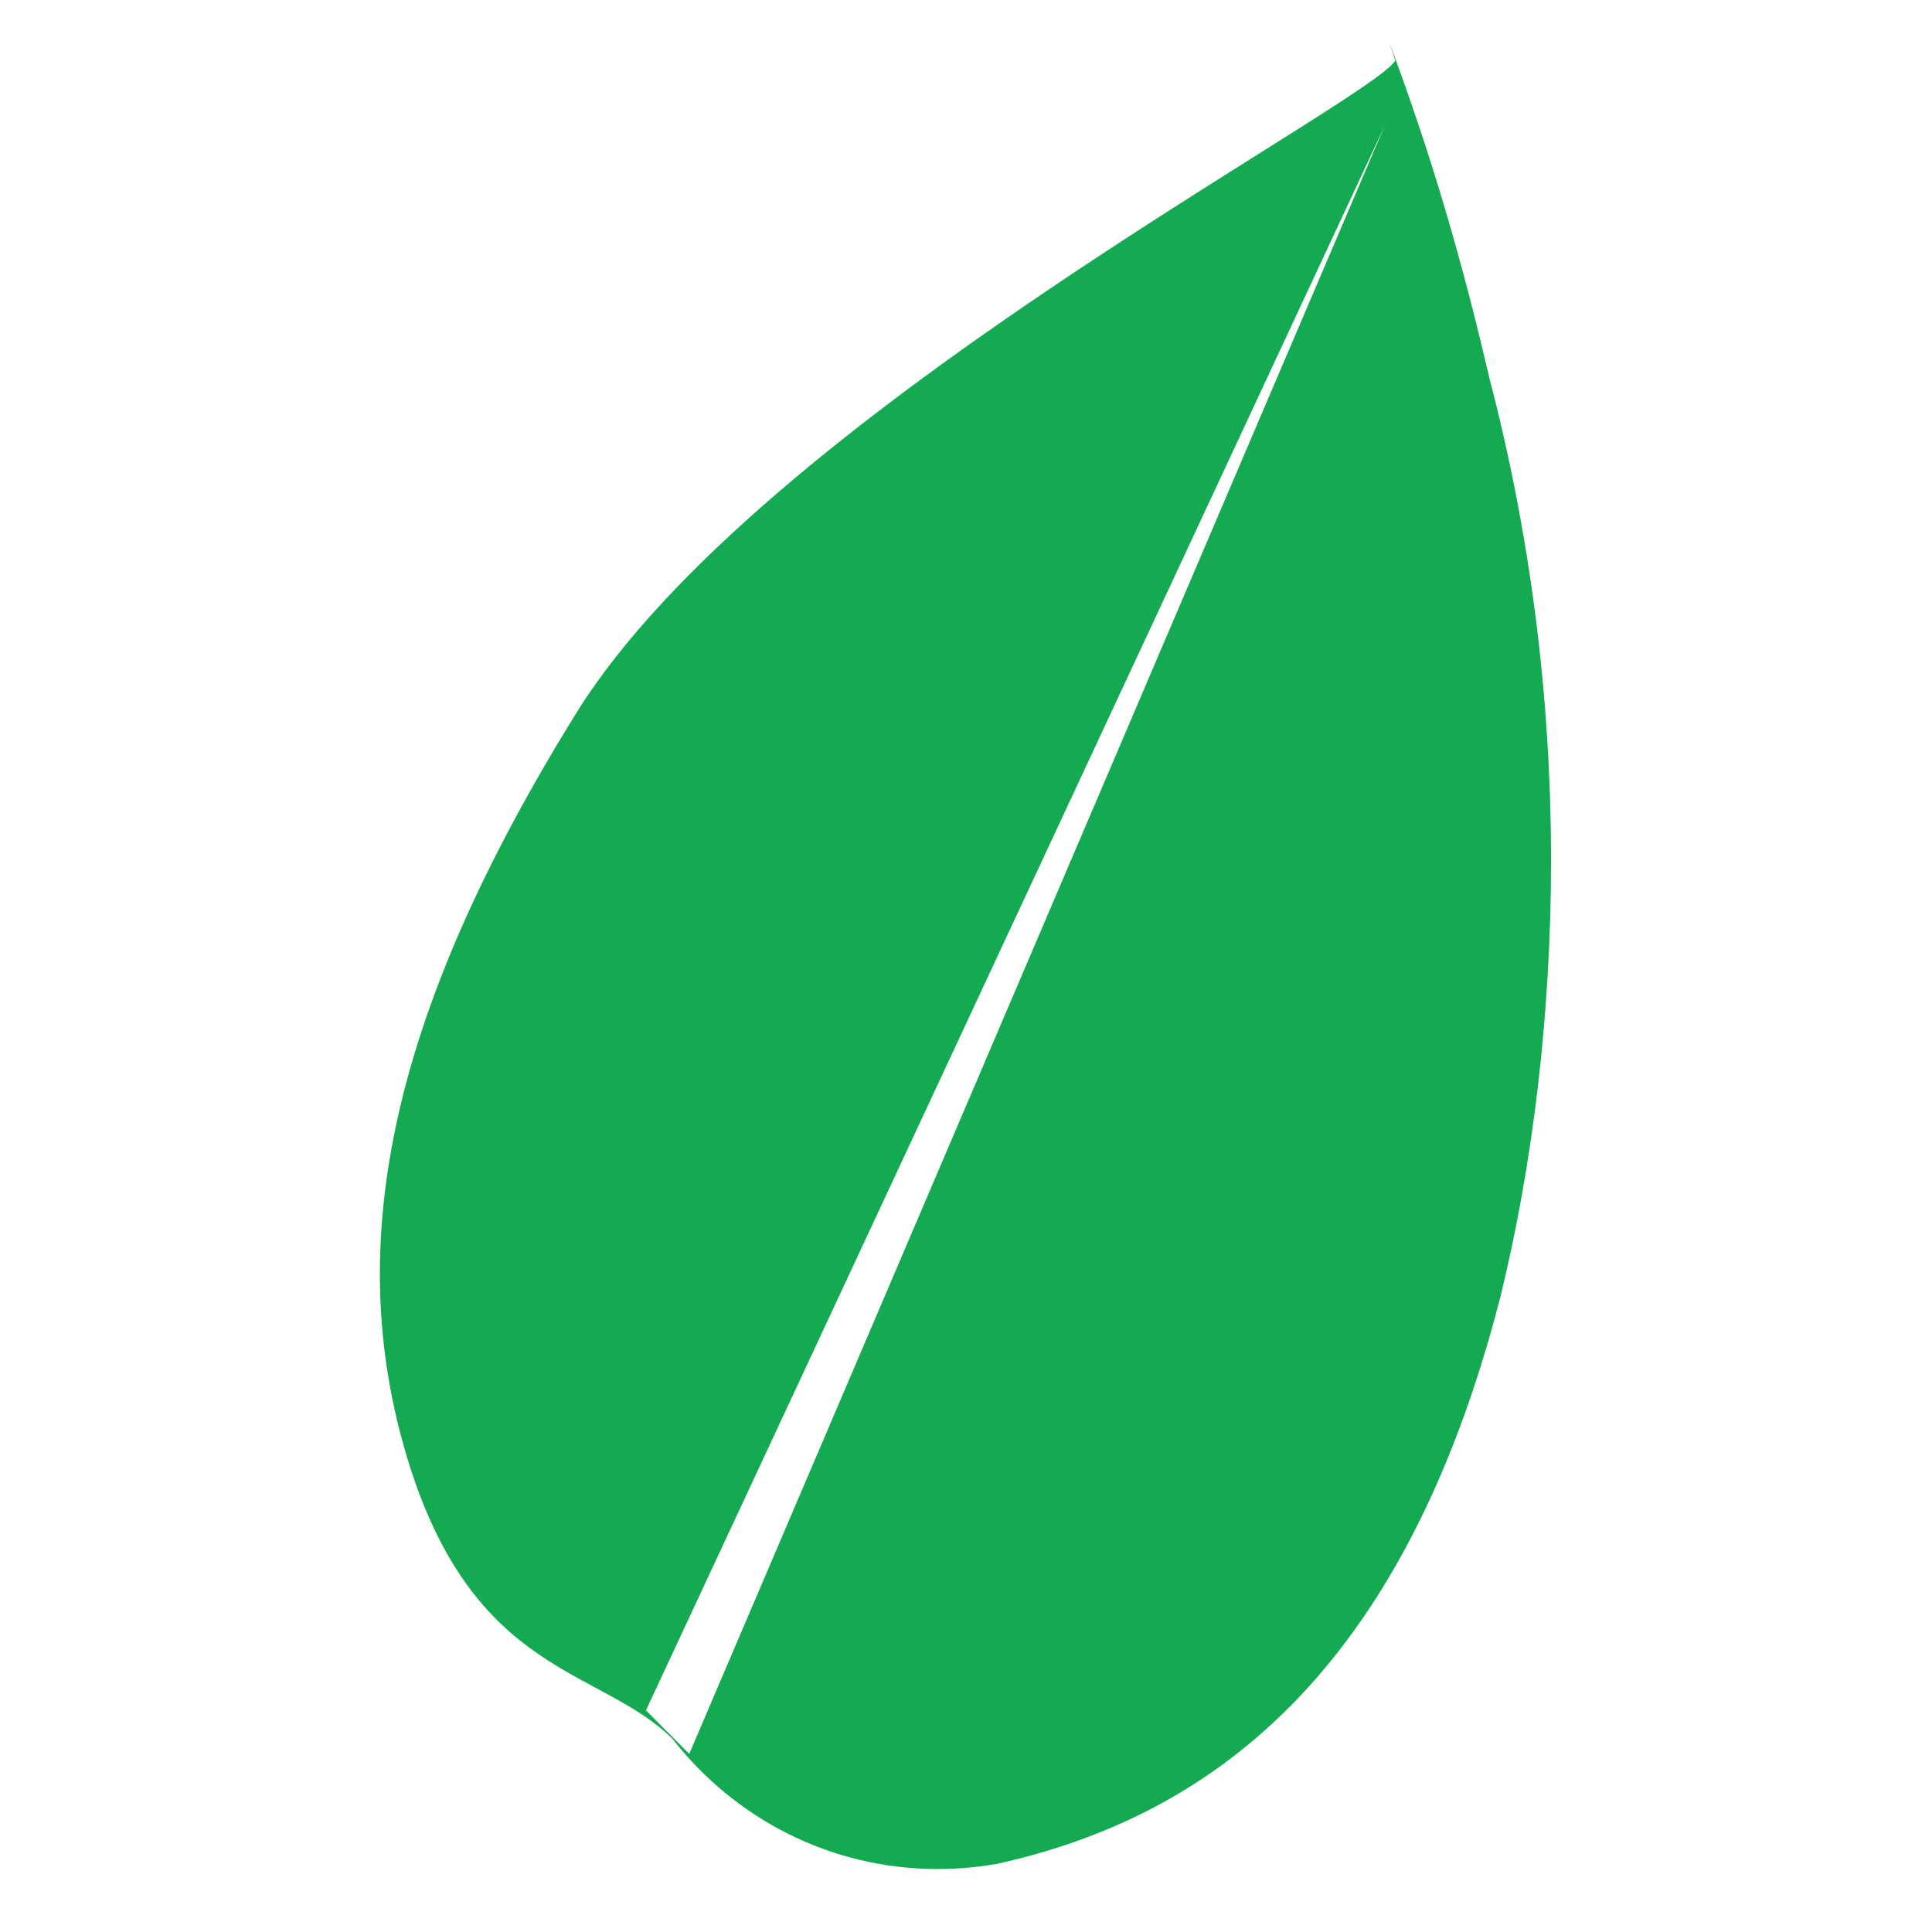 <?xml version="1.0" encoding="utf-8"?>
<!-- Uploaded to: SVG Repo, www.svgrepo.com, Generator: SVG Repo Mixer Tools -->
<svg fill="#13aa52" width="800px" height="800px" viewBox="0 0 32 32" version="1.1" xmlns="http://www.w3.org/2000/svg">
<title>leaflet</title>
<path d="M22.938 2.076l-11.522 26.974-0.717-0.721zM23.11 1.004c-0.444 0.717-10.537 5.923-13.566 10.808-3.029 4.886-3.894 8.732-2.795 12.349 1.098 3.615 3.198 3.453 4.394 4.645 1.026 1.314 2.609 2.151 4.389 2.151 0.362 0 0.716-0.035 1.059-0.101l-0.035 0.006c3.395-0.766 6.667-3.032 8.295-9.382 0.533-2.171 0.839-4.664 0.839-7.228 0-2.755-0.353-5.427-1.017-7.974l0.049 0.219c-0.492-2.18-1.046-4.016-1.712-5.798l0.1 0.305z"></path>
</svg>